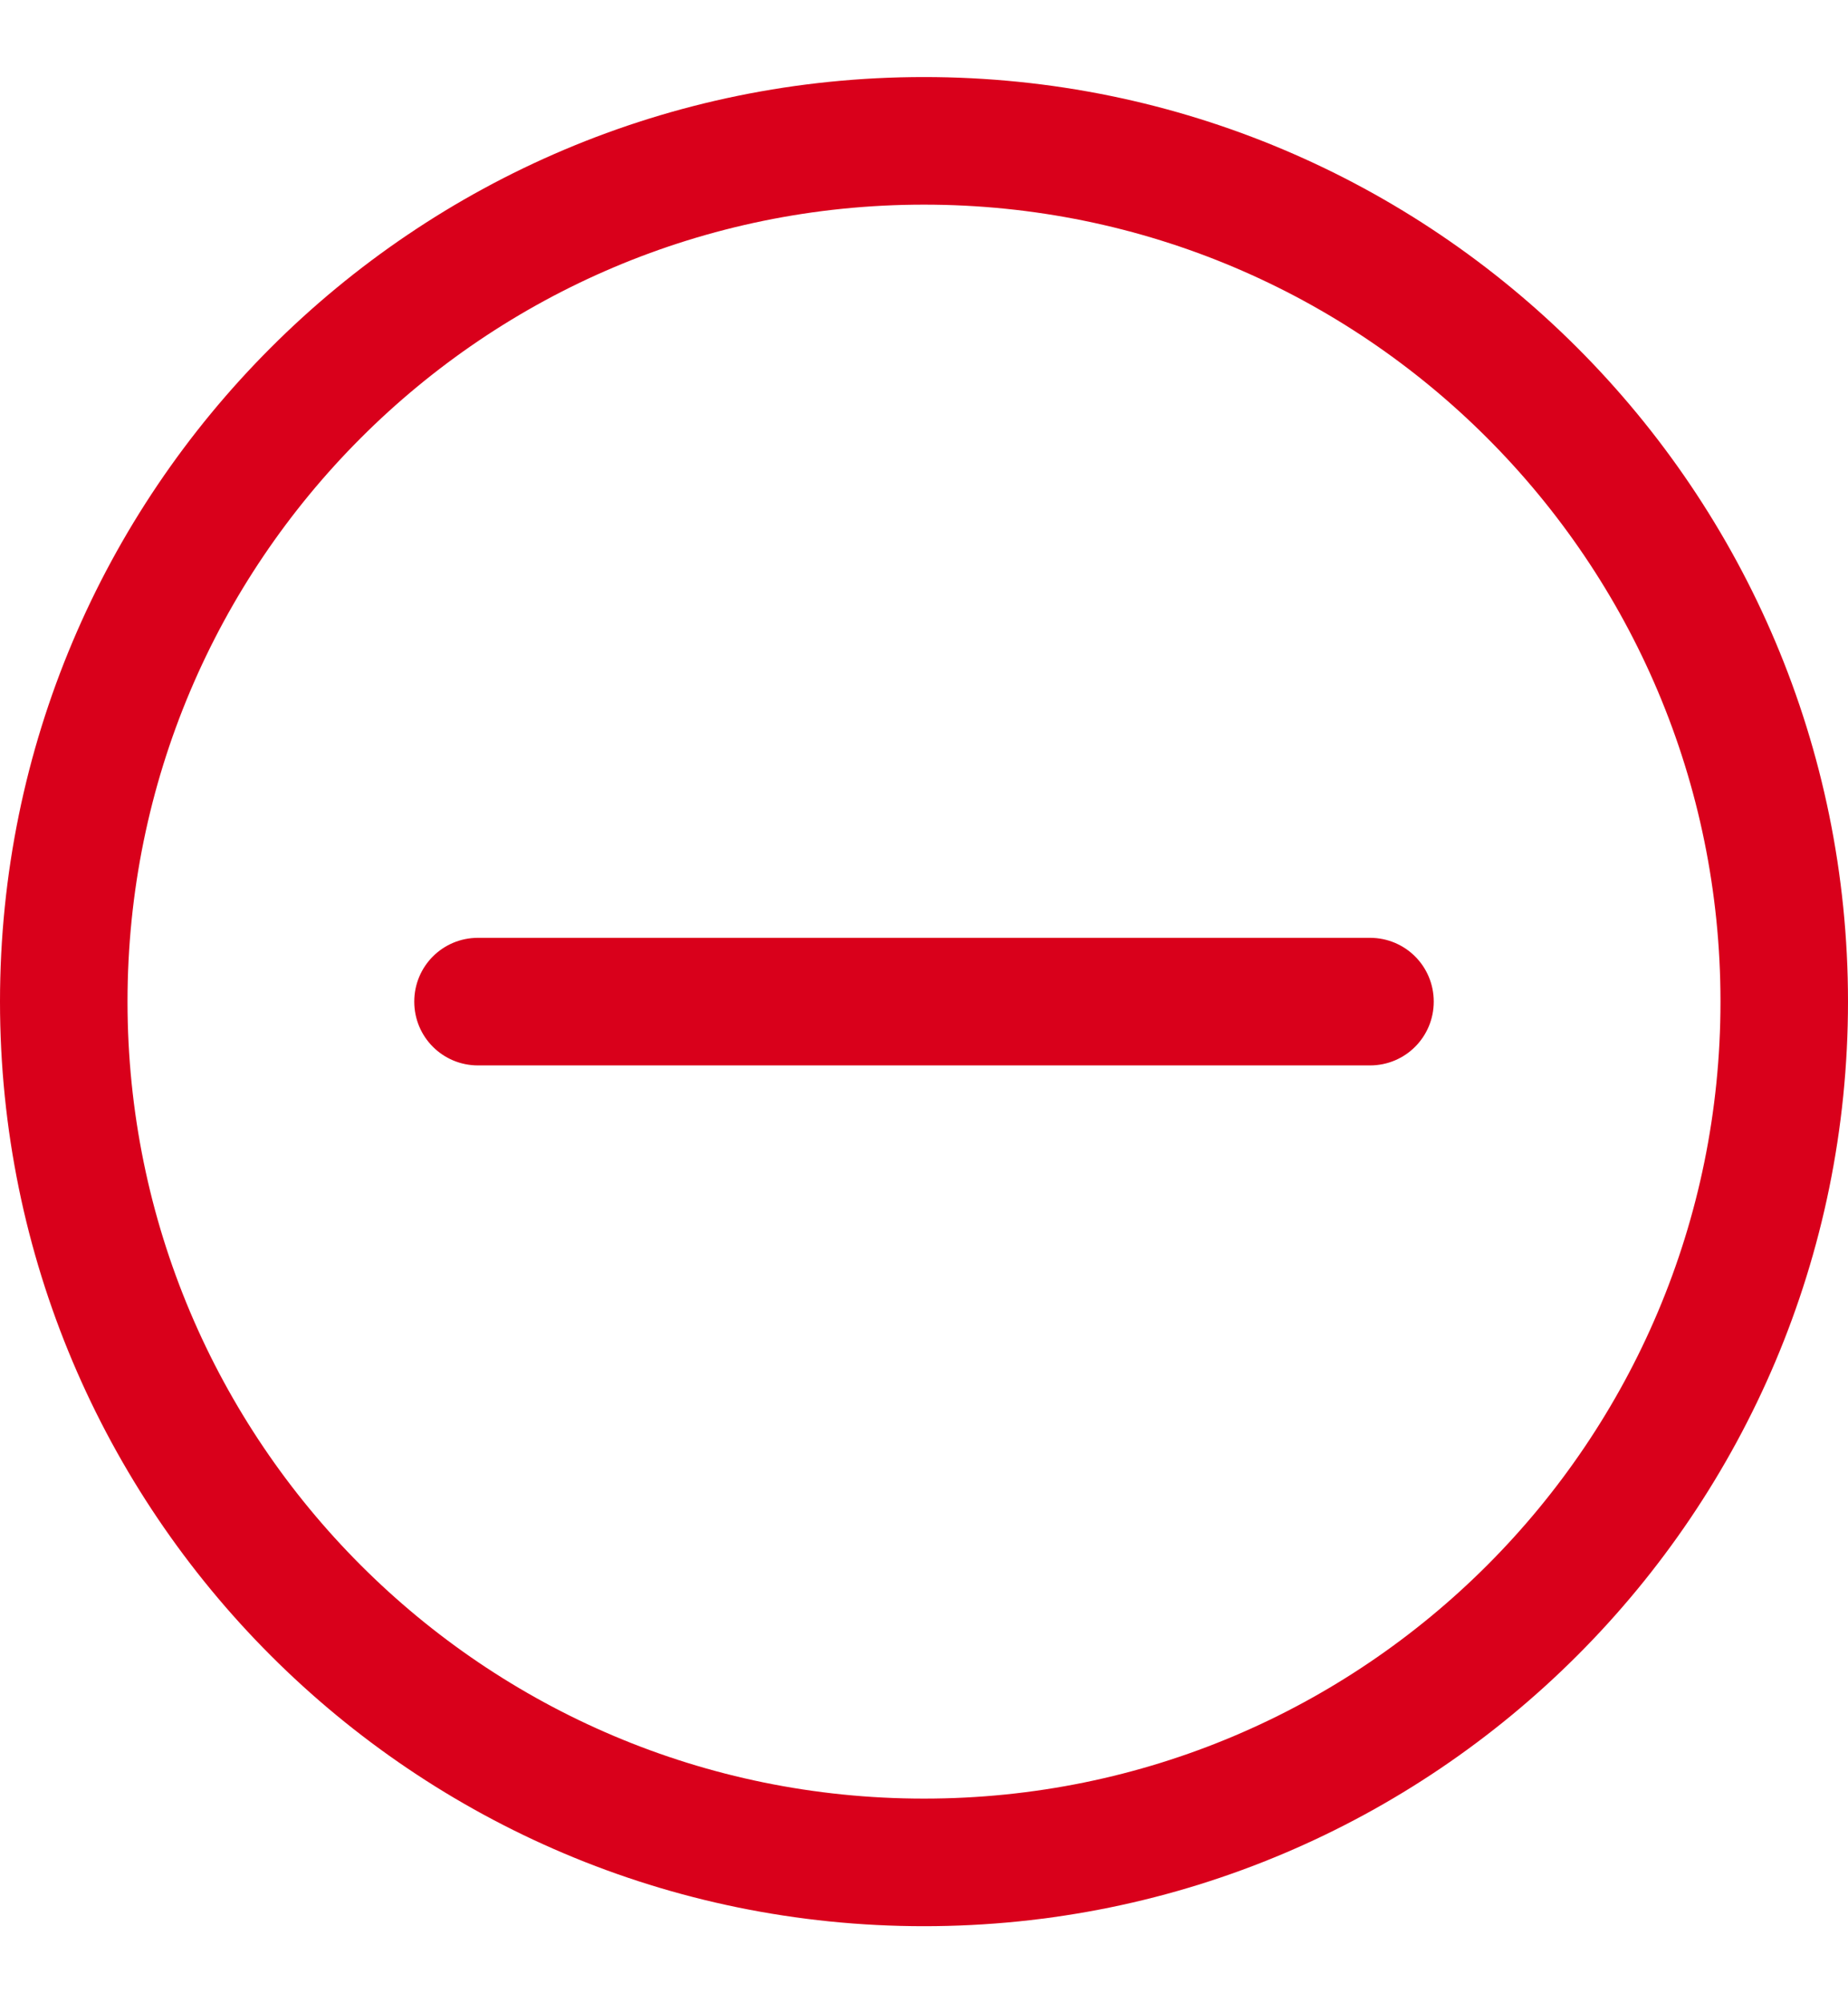 ﻿<?xml version="1.0" encoding="utf-8"?>
<svg version="1.1" xmlns:xlink="http://www.w3.org/1999/xlink" width="12px" height="13px" xmlns="http://www.w3.org/2000/svg">
  <g transform="matrix(1 0 0 1 -2928 -1700 )">
    <path d="M 6 11.672  C 8.857 11.672  11.172 9.357  11.172 6.5  C 11.172 3.643  8.857 1.328  6 1.328  C 3.143 1.328  0.828 3.643  0.828 6.5  C 0.828 9.357  3.143 11.672  6 11.672  Z M 6 12.5  C 2.686 12.5  0 9.814  0 6.5  C 0 3.186  2.686 0.5  6 0.5  C 9.314 0.5  12 3.186  12 6.5  C 12 9.814  9.314 12.5  6 12.5  Z M 3.104 6.914  C 2.875 6.914  2.69 6.73  2.69 6.5  C 2.69 6.271  2.874 6.086  3.104 6.086  L 8.896 6.086  C 9.125 6.086  9.31 6.27  9.31 6.5  C 9.31 6.729  9.126 6.914  8.896 6.914  L 3.104 6.914  Z " fill-rule="nonzero" fill="#d9001b" stroke="none" transform="matrix(1 0 0 1 2928 1700 )" />
  </g>
</svg>